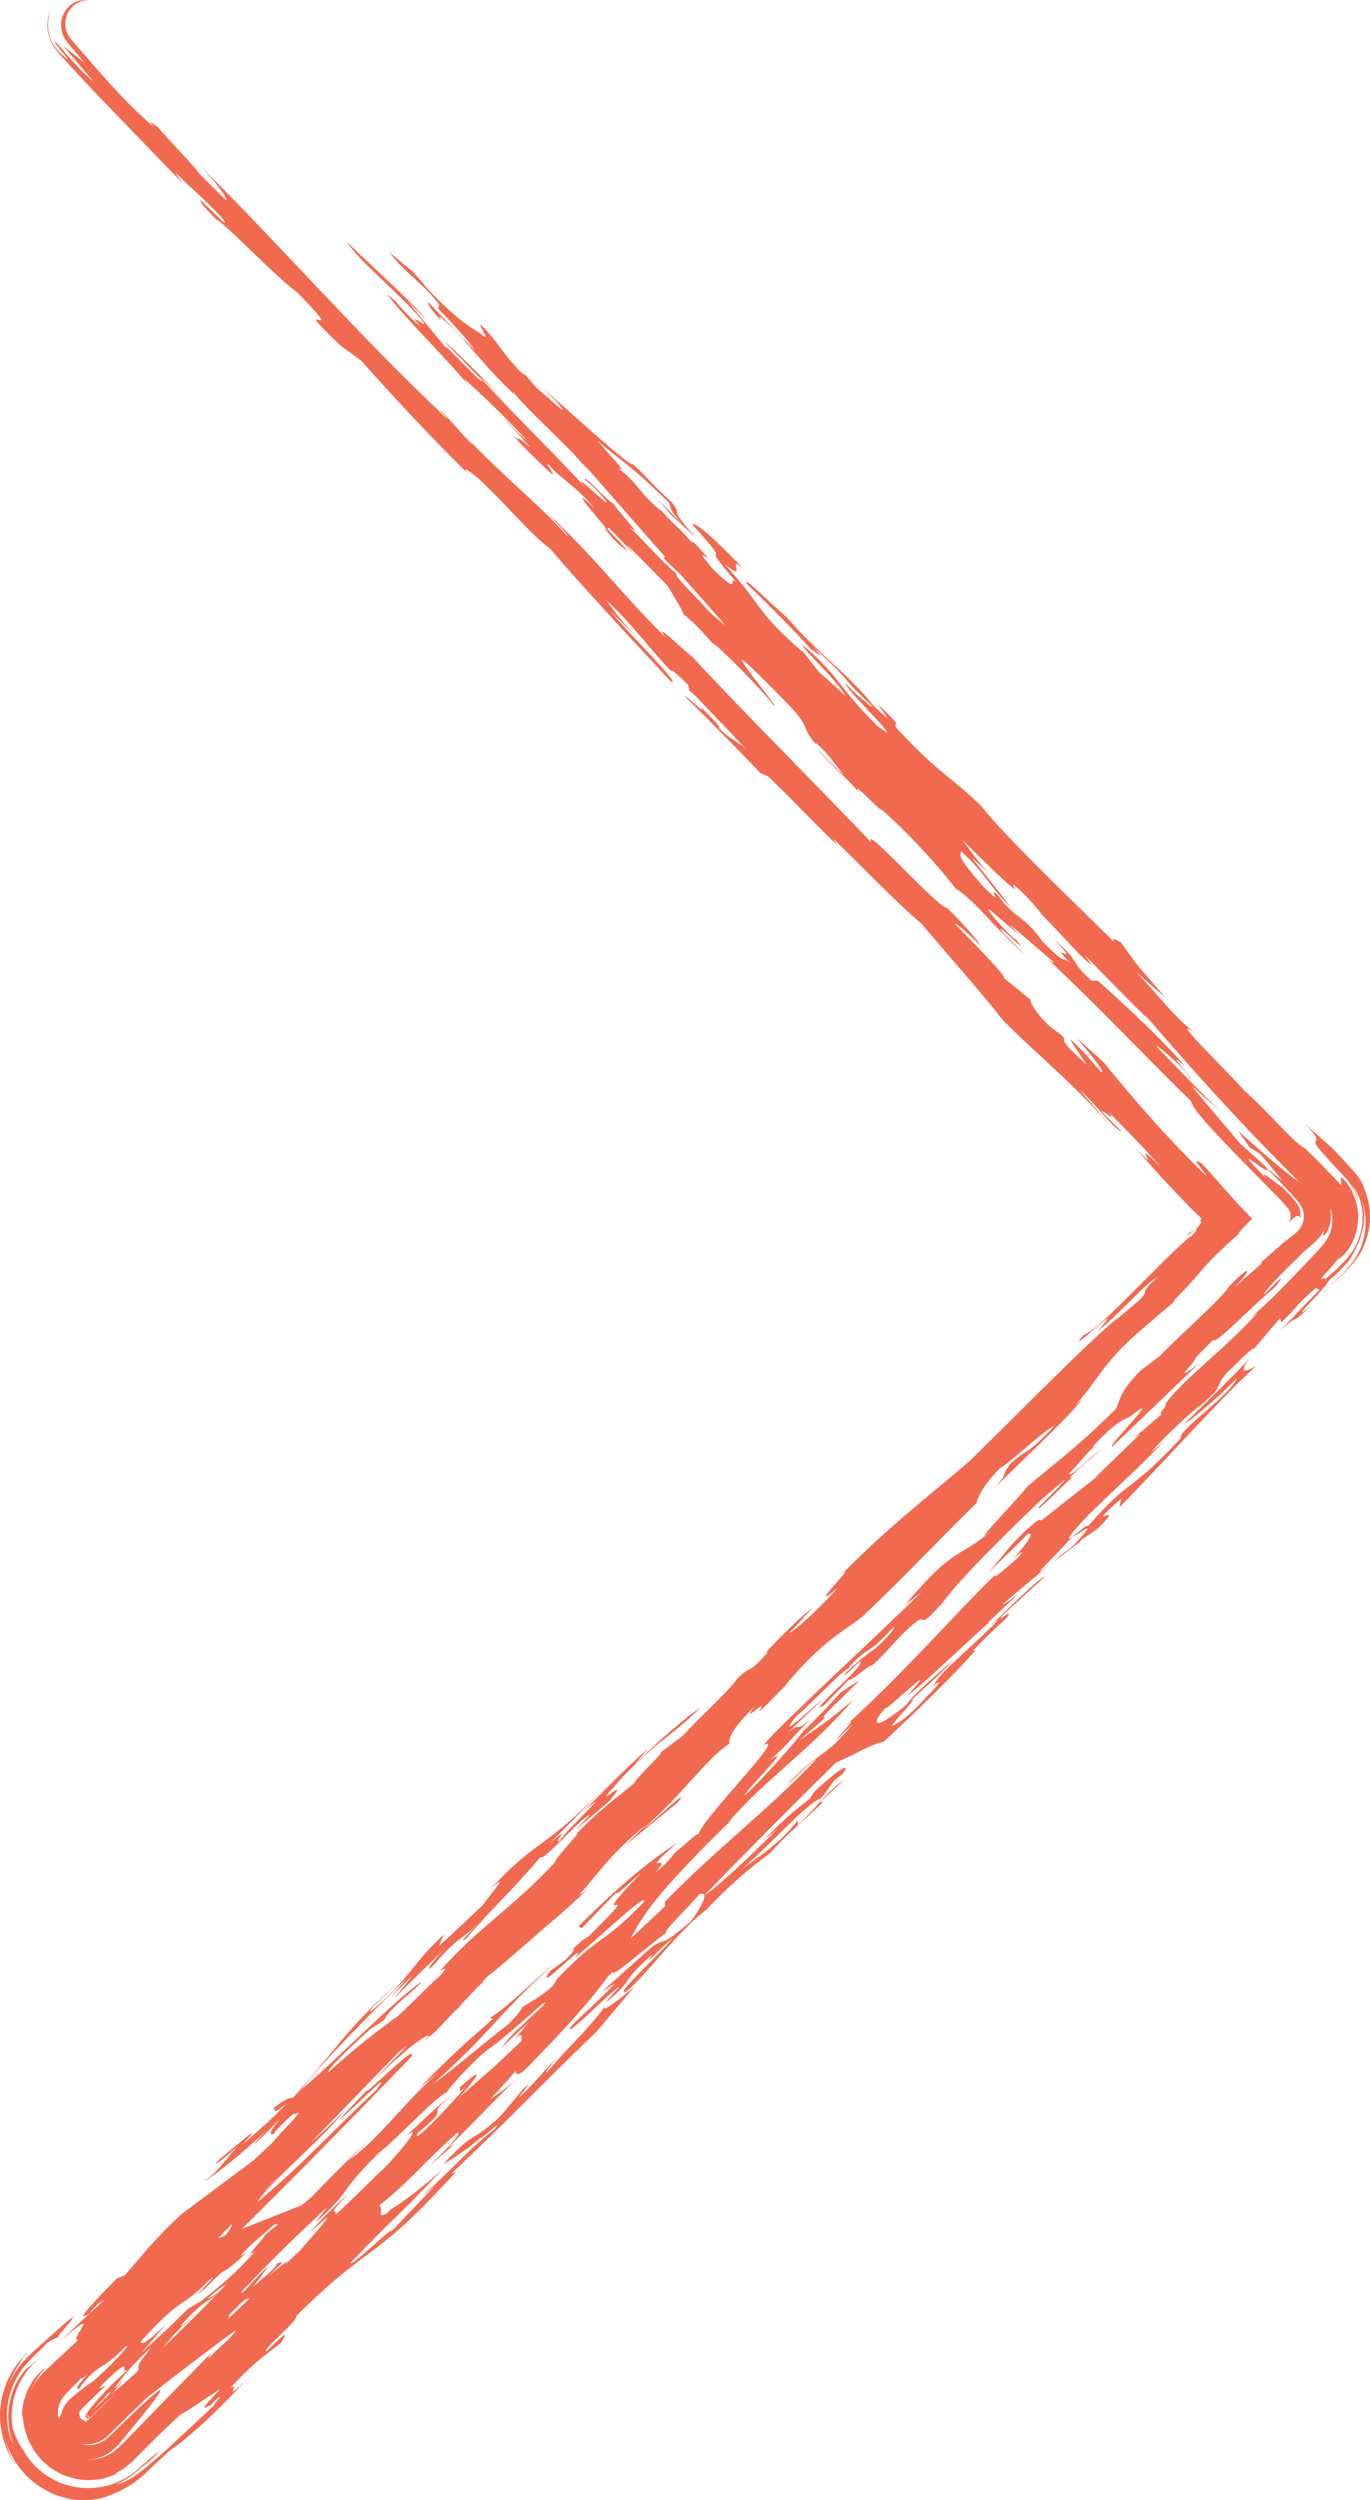 <svg width="40" height="73" viewBox="0 0 40 73" fill="none" xmlns="http://www.w3.org/2000/svg">
<path d="M13.278 58.721L13.508 58.518L13.379 58.614L13.924 58.036C14.006 57.964 14.086 57.891 14.166 57.816C14.127 57.85 14.092 57.871 14.068 57.882L14.242 57.696C14.753 57.313 15.916 56.249 16.275 55.966C16.728 55.57 17.265 55.067 17.588 54.737C17.286 55.04 16.87 55.427 16.956 55.273C17.536 54.625 17.731 54.225 18.884 53.259L18.259 53.876L19.795 52.619C20.23 52.076 19.028 53.246 18.785 53.391C19.942 52.375 20.671 51.299 21.293 50.913C21.294 50.774 21.298 50.541 22.02 49.837C21.584 50.428 22.5 49.462 22.161 49.966C22.448 49.76 22.934 49.149 23.027 49.16L22.932 49.198C24.043 47.877 24.615 47.65 25.194 47.188C26.684 45.764 27.311 45.053 28.515 43.881C28.515 43.788 28.712 43.339 29.196 42.869C29.481 42.71 30.589 41.668 30.78 41.638C29.958 42.521 30.013 42.266 29.482 42.756C29.14 43.263 29.527 42.877 28.995 43.505C29.432 43.006 31.162 41.441 31.597 40.852L31.405 41.021C32.178 40.158 32.136 39.805 33.625 38.566L34.327 37.966C34.288 37.989 34.275 37.984 34.251 37.993C34.781 37.459 34.95 37.241 35.144 37.02C35.194 36.961 35.246 36.903 35.3 36.847C35.372 36.771 35.445 36.697 35.52 36.624C35.693 36.455 35.924 36.241 36.286 35.917C36.175 36.017 36.224 35.951 36.112 36.051C36.256 35.89 36.405 35.734 36.559 35.582C36.275 35.297 36.019 35.013 35.769 34.73L35.401 34.315L35.093 33.974C34.715 33.732 35.1 34.112 35.244 34.351C34.034 33.202 32.873 31.82 32.22 31.01L31.418 30.291C31.842 30.768 32.324 31.387 32.146 31.29C31.74 30.861 31.853 30.91 31.247 30.334C31.305 30.477 31.514 30.763 31.739 31.094C30.44 29.947 31.617 30.671 30.626 29.949C30.24 29.567 30.079 29.282 30.088 29.189L29.322 28.563C29.311 28.421 28.452 27.561 27.897 26.99C27.857 26.893 28.422 27.372 28.611 27.61C28.621 27.517 28.044 26.895 27.657 26.513C27.377 26.509 25.146 23.98 25.44 24.596C23.748 22.827 21.322 20.392 20.234 19.196C19.818 18.859 19.046 18.096 19.443 18.619C18.044 17.232 17.465 16.375 16.04 15.036C15.908 14.939 16.666 15.659 16.571 15.656C15.719 14.701 14.862 14.076 13.492 12.643C13.726 12.88 13.767 12.977 13.785 13.024C13.833 13.026 13.256 12.405 12.915 12.021C12.698 11.83 13.17 12.308 13.038 12.212C10.253 9.58 8.37 7.338 5.66 4.66C6.434 5.425 6.634 5.805 6.605 5.851L5.847 5.102C5.601 4.767 5.033 4.203 4.593 3.698C4.517 3.657 4.268 3.446 4.482 3.702C3.688 3.006 3.147 2.385 2.569 1.717L2.124 1.205L2.067 1.14L2.033 1.087C2.01 1.053 1.983 1.022 1.972 0.981C1.935 0.907 1.916 0.825 1.909 0.741C1.903 0.658 1.911 0.571 1.937 0.489C1.953 0.45 1.962 0.399 1.982 0.379C1.99 0.365 1.997 0.351 2.002 0.336L2.006 0.324L2.023 0.304L2.057 0.263L2.126 0.181L2.135 0.171L2.136 0.17C2.088 0.223 2.123 0.184 2.113 0.196L2.115 0.194L2.118 0.192L2.132 0.181L2.16 0.16L2.214 0.114C2.236 0.104 2.257 0.094 2.278 0.082C2.324 0.051 2.356 0.051 2.389 0.033C2.397 0.023 2.441 0.018 2.481 0.014L2.601 0L2.466 0.002C2.447 0.003 2.413 0 2.401 0.004C2.372 0.013 2.341 0.017 2.311 0.019L2.244 0.045C2.193 0.058 2.148 0.09 2.098 0.123L2.078 0.134L2.068 0.14L2.063 0.143L2.062 0.144L2.061 0.145C2.069 0.135 2.041 0.166 2.079 0.124L2.077 0.127L2.031 0.174C2 0.206 1.968 0.238 1.937 0.27C1.882 0.348 1.803 0.491 1.785 0.644C1.773 0.797 1.802 0.952 1.868 1.091C1.911 1.157 1.942 1.214 1.998 1.28L2.152 1.46L2.469 1.833L1.857 1.352L2.747 2.403C2.117 1.868 1.718 1.283 1.595 1.207C1.608 1.256 1.647 1.31 1.691 1.368L1.758 1.457L1.824 1.53C1.909 1.625 1.978 1.709 1.963 1.732C1.816 1.596 1.711 1.51 1.611 1.377C1.561 1.32 1.531 1.258 1.505 1.201C1.478 1.144 1.452 1.092 1.443 1.036L1.409 0.876L1.405 0.707C1.399 0.648 1.415 0.586 1.424 0.518C1.43 0.449 1.453 0.378 1.482 0.298C1.384 0.498 1.347 0.769 1.427 1.044C1.466 1.18 1.529 1.32 1.628 1.44C1.65 1.47 1.676 1.507 1.698 1.531L1.762 1.603L1.894 1.75C2.274 2.168 2.66 2.581 3.052 2.989L5.251 5.265C5.423 5.458 5.127 5.075 5.109 5.028C5.581 5.506 5.911 5.746 6.487 6.366C6.8 6.795 6.159 6.128 5.857 5.84C5.845 5.932 5.997 6.077 6.319 6.412C6.46 6.414 8.152 8.182 8.66 8.519C10.398 10.288 8.2 8.418 9.948 10.094L10.54 10.524C11.476 11.575 12.711 12.91 13.857 14.013L13.622 13.775C13.497 13.584 13.78 13.823 13.913 13.921C14.8 14.734 15.47 15.59 16.066 16.024C16.954 17.073 18.514 18.745 19.582 19.892C19.987 20.087 18.22 18.364 17.823 17.84L18.835 18.845C18.21 18.223 18.003 17.938 17.687 17.506C18.594 18.368 18.794 18.748 19.609 19.61C19.572 19.517 19.701 19.611 20.09 19.995L20.131 20.173C20.143 20.175 20.192 20.212 20.316 20.327L21.77 21.855C21.423 21.569 21.347 21.613 20.96 21.23C21.138 21.327 20.819 20.994 20.43 20.611C20.724 20.992 20.015 20.274 19.986 20.32C20.763 21.088 21.707 22.043 22.196 22.567L22.425 22.667C23.181 23.385 23.926 24.195 24.446 24.674L24.322 24.484C25.228 25.345 26.06 26.253 26.91 26.972C27.628 27.83 28.563 28.879 29.133 29.597C29.396 30.022 31.558 31.798 32.333 32.799C32.402 32.85 31.783 32.129 31.51 31.796C32.116 32.372 32.485 32.942 32.758 33.041C31.397 31.748 32.898 33.043 32.323 32.423C32.945 33.044 33.587 33.712 33.861 34.046C32.853 33.044 34.1 34.521 33.116 33.469C33.458 33.878 33.875 34.341 34.323 34.812L34.757 35.266C34.865 35.374 34.975 35.479 35.089 35.581L35.031 35.646C35.106 35.646 35.084 35.703 34.921 35.894C34.918 35.898 34.701 36.006 34.705 36.002C34.604 36.111 34.724 36.025 34.829 35.954C34.933 35.886 35.022 35.833 34.789 36.084C34.704 36.145 34.664 36.17 34.493 36.329C34.341 36.469 34.191 36.612 34.044 36.757L33.1 37.701C32.48 38.323 31.914 38.873 31.628 38.986C30.999 39.745 33.022 37.738 32.055 38.863C32.728 38.318 33.499 37.411 33.787 37.297C33.163 37.867 33.641 37.585 33.255 37.97L32.535 38.58L32.679 38.43C31.478 39.462 29.742 41.263 28.297 42.669C26.999 43.786 26.04 44.491 24.596 45.943C25.076 45.567 23.437 47.19 24.445 46.374C23.817 47.086 23.1 47.693 23.05 47.669C23.629 47.068 23.246 47.45 23.726 46.937C23.344 47.226 22.57 47.998 22.281 48.344C22.426 48.194 22.378 48.258 22.425 48.24C21.749 48.972 22.041 48.532 21.512 49.02C21.413 49.243 20.401 50.156 19.968 50.651L19.201 51.232C19.632 50.923 18.575 51.897 18.523 52.058C17.996 52.497 17.516 52.828 16.794 53.577C17.13 53.305 16.165 54.29 16.212 54.363C15.006 55.676 13.954 56.278 12.842 57.553C12.894 57.53 13.175 57.329 12.84 57.692C12.548 57.949 12.072 58.435 11.771 58.722L11.782 58.714L11.765 58.728C11.617 58.868 11.518 58.951 11.5 58.94C10.936 59.382 10.615 59.58 9.571 60.517C9.575 60.376 10.441 59.57 10.826 59.231L11.209 58.987C11.404 58.586 12.123 58.115 12.316 57.854C11.598 58.324 9.911 60.058 8.806 61.006C9.337 60.287 10.688 58.916 11.892 57.744L11.409 58.306L12.034 57.689L11.504 58.361C12.081 57.761 12.611 57.273 13.141 56.739C12.514 57.358 12.366 57.695 12.704 57.329C13.333 56.57 13.475 56.652 14.003 56.12C13.713 56.42 13.329 56.804 13.617 56.597C14.583 55.472 14.921 55.244 15.787 54.208C15.784 54.44 16.992 53.035 17.229 52.987L16.796 53.437L17.805 52.573C18.578 51.619 16.942 53.24 18.195 51.864C19.401 50.644 19.49 50.795 20.457 49.854C20.073 50.099 19.255 50.794 18.485 51.563L18.919 51.066C18.632 51.272 17.572 52.341 17.043 52.875C18.002 52.078 16.655 53.308 16.315 53.767C16.175 53.774 16.752 53.223 16.03 53.834C16.657 53.214 16.754 53.128 17.526 52.313C15.835 54.051 15.749 53.621 14.302 55.167C15.025 54.51 14.156 55.502 14.105 55.616C13.771 55.932 13.095 56.572 12.806 56.826L12.957 56.486C12.041 57.314 11.939 57.817 10.831 58.722C10.642 58.795 11.7 57.821 11.507 57.99C10.065 59.302 9.721 59.949 8.566 61.239C8.468 61.279 8.422 61.205 7.942 61.58C8.134 61.504 7.846 61.848 8.371 61.41C7.985 61.842 7.457 62.282 7.073 62.619C7.893 61.738 6.641 62.884 6.449 63.006C6.017 63.455 6.641 62.929 6.93 62.675C6.591 63.043 6.253 63.546 5.965 63.661C6.012 63.735 7.117 62.834 7.791 62.195L7.357 62.646C7.694 62.373 7.742 62.307 8.173 61.861C7.789 62.335 7.883 62.344 8.027 62.287C8.074 62.223 7.981 62.304 8.026 62.242C8.365 61.875 8.654 61.621 8.604 61.734C9.004 61.498 8.163 62.273 7.963 62.552L7.405 63.073L5.302 64.644C4.484 65.396 4.193 65.809 3.64 66.435L3.408 66.527C2.73 67.215 2.106 67.878 2.633 67.53C2.635 67.483 2.731 67.398 2.876 67.247C2.905 67.237 2.946 67.21 2.995 67.172C3.014 67.162 3.025 67.158 3.041 67.151L1.767 68.336C3.114 67.2 1.956 68.4 2.288 68.316C1.992 68.591 1.696 68.867 1.401 69.142L1.291 69.244L1.148 69.405L1.108 69.45C1.104 69.453 1.092 69.47 1.081 69.487L1.048 69.535C1.007 69.598 0.974 69.656 0.948 69.703C0.895 69.799 0.871 69.855 0.874 69.852C0.933 69.708 1.006 69.57 1.091 69.439C1.098 69.43 1.105 69.421 1.111 69.411L1.146 69.362C1.163 69.337 1.179 69.312 1.196 69.287L1.2 69.28L1.201 69.279L1.259 69.216L1.26 69.214L1.262 69.211L1.271 69.199L1.283 69.181C1.296 69.161 1.293 69.157 1.278 69.165C1.271 69.169 1.26 69.176 1.247 69.185L1.237 69.192L1.237 69.193L1.177 69.259L1.175 69.26L1.173 69.262L1.168 69.267L1.146 69.289C1.114 69.322 1.077 69.358 1.032 69.408C0.948 69.523 0.862 69.664 0.795 69.806C0.75 69.927 0.707 70.051 0.679 70.168C0.66 70.287 0.647 70.398 0.639 70.489C0.655 70.546 0.668 70.604 0.676 70.663C0.692 70.752 0.702 70.869 0.748 71.002C0.769 71.069 0.792 71.141 0.818 71.216C0.852 71.288 0.89 71.363 0.933 71.441C0.974 71.522 1.025 71.598 1.085 71.668C1.114 71.704 1.145 71.741 1.176 71.779L1.223 71.834L1.229 71.841L1.3 71.904L1.308 71.91L1.322 71.923L1.444 72.028C1.528 72.089 1.654 72.165 1.766 72.222L1.853 72.265L1.926 72.291L2.076 72.338C2.175 72.372 2.277 72.388 2.378 72.398C2.58 72.428 2.779 72.404 2.959 72.376C3.138 72.332 3.303 72.284 3.432 72.208L3.345 72.229C3.465 72.162 3.601 72.097 3.719 71.991C3.779 71.942 3.844 71.886 3.901 71.833L3.996 71.734L4.416 71.311C4.702 71.029 4.993 70.752 5.288 70.479C5.288 70.525 6.056 69.989 6.438 69.746C5.59 70.639 6.136 70.152 6.109 70.264C6.196 70.171 6.358 70.008 6.386 69.998C6.531 69.894 6.242 70.193 6.24 70.24C5.76 70.686 5.278 71.143 4.857 71.525C4.668 71.697 4.475 71.865 4.278 72.028L4.126 72.151C4.036 72.222 3.947 72.285 3.862 72.34C3.689 72.445 3.516 72.508 3.376 72.551C3.572 72.446 3.757 72.353 3.907 72.227C3.981 72.169 4.068 72.099 4.126 72.049L4.228 71.964C4.366 71.852 4.51 71.736 4.655 71.564C4.515 71.669 4.38 71.78 4.249 71.896C4.214 71.928 4.178 71.959 4.142 71.992L4.078 72.05L3.955 72.152C3.792 72.292 3.594 72.398 3.383 72.492C2.925 72.671 2.419 72.692 1.947 72.553C1.884 72.534 1.822 72.514 1.76 72.492C1.603 72.423 1.454 72.34 1.312 72.244C1.29 72.23 1.284 72.224 1.279 72.22L1.261 72.205L1.223 72.175L1.147 72.115L1.138 72.107L1.133 72.103L1.044 72.023L1.04 72.018L1.005 71.98L0.935 71.9C0.844 71.792 0.754 71.68 0.688 71.548L0.621 71.448C0.57 71.374 0.527 71.295 0.493 71.213C0.453 71.123 0.417 71.03 0.392 70.96C0.368 70.89 0.36 70.841 0.36 70.841L0.35 70.737C0.346 70.671 0.334 70.576 0.341 70.464C0.351 70.335 0.367 70.207 0.39 70.08C0.429 69.94 0.467 69.805 0.534 69.651C0.596 69.522 0.668 69.398 0.75 69.28L0.789 69.224C0.805 69.202 0.803 69.207 0.81 69.198L0.927 69.067L1.015 68.972L1.021 68.965L1.035 68.953L1.059 68.931C1.072 68.919 1.086 68.906 1.099 68.894C1.121 68.874 1.134 68.862 1.134 68.862C1.089 68.899 1.053 68.927 1.021 68.949L1.009 68.957L1.003 68.961L1.003 68.962L0.921 69.051L0.92 69.052L0.919 69.053L0.916 69.055L0.896 69.072L0.859 69.1L0.791 69.147L0.757 69.172C0.741 69.186 0.705 69.232 0.678 69.267C0.62 69.343 0.555 69.437 0.486 69.561L0.435 69.659L0.399 69.748C0.375 69.811 0.35 69.881 0.326 69.96C0.244 70.269 0.156 70.753 0.4 71.384C0.36 71.312 0.263 71.115 0.224 70.826C0.207 70.68 0.189 70.514 0.212 70.332C0.22 70.238 0.233 70.144 0.25 70.051C0.274 69.956 0.303 69.858 0.337 69.759C0.376 69.594 0.59 69.234 0.7 69.102L0.795 68.994L0.909 68.867L0.935 68.842L0.988 68.792C1.125 68.663 1.258 68.53 1.388 68.393L1.72 68.217C1.579 68.271 2.639 67.202 1.821 67.898C1.507 68.18 1.192 68.461 0.878 68.743L0.851 68.768L0.837 68.779L0.831 68.785L0.829 68.787L0.729 68.897L0.726 68.9L0.637 68.997L0.598 69.04C0.597 69.039 0.569 69.078 0.556 69.097L0.509 69.164C0.449 69.252 0.401 69.334 0.364 69.401C0.289 69.538 0.257 69.616 0.26 69.611C0.256 69.617 0.287 69.527 0.351 69.391C0.387 69.315 0.427 69.24 0.469 69.166L0.578 68.988L0.664 68.843L0.769 68.728L0.771 68.726L0.773 68.722L0.778 68.716L0.787 68.704C0.792 68.697 0.797 68.69 0.801 68.684C0.809 68.674 0.814 68.668 0.814 68.668L0.768 68.711L0.762 68.717L0.652 68.838L0.641 68.851L0.615 68.881C0.597 68.902 0.577 68.926 0.554 68.952L0.537 68.973L0.529 68.983C0.526 68.985 0.523 68.989 0.512 69.005C0.393 69.17 0.29 69.346 0.204 69.531C0.157 69.645 0.127 69.745 0.094 69.859L0.049 70.028C0.039 70.085 0.032 70.142 0.025 70.201C-0.05 70.667 0.056 71.138 0.18 71.468C0.251 71.63 0.323 71.761 0.374 71.85C0.424 71.941 0.462 71.986 0.462 71.986L0.442 71.954C0.428 71.934 0.411 71.904 0.392 71.866C0.354 71.792 0.306 71.69 0.264 71.588C0.223 71.496 0.192 71.4 0.169 71.301L0.139 71.168C0.163 71.258 0.19 71.344 0.218 71.427C0.248 71.51 0.288 71.586 0.326 71.661C0.364 71.736 0.403 71.807 0.443 71.875C0.485 71.942 0.533 72.001 0.579 72.06C0.625 72.118 0.672 72.174 0.718 72.226L0.753 72.265L0.77 72.284L0.774 72.289L0.777 72.291L0.892 72.395L0.896 72.398L0.927 72.424C0.967 72.457 1.006 72.488 1.041 72.517C1.245 72.667 1.554 72.831 1.711 72.874C1.883 72.925 2.033 72.969 2.166 72.981C2.434 73.011 2.622 73.003 2.769 72.975C2.916 72.948 3.022 72.928 3.123 72.886C3.225 72.847 3.327 72.806 3.46 72.749C3.588 72.681 3.758 72.601 3.965 72.449C4.02 72.406 4.074 72.362 4.127 72.318L4.214 72.242L4.259 72.202L4.28 72.181L4.457 72.009C4.632 71.845 4.809 71.683 4.988 71.525C5.61 71.093 6.188 70.539 7.201 69.489C6.431 70.211 7.058 69.499 6.722 69.725C7.446 68.928 7.781 68.749 8.214 68.392C8.359 68.149 8.457 67.972 7.782 68.656C7.593 68.638 8.698 67.783 8.653 67.615C10.917 65.375 10.809 66.159 13.318 63.404L13.176 63.46C14.907 61.847 15.824 60.835 17.411 59.326L18.526 58.003C18.235 58.258 17.418 58.907 17.708 58.514C17.224 59.215 16.554 59.803 15.972 60.498C15.878 60.535 16.118 60.255 16.214 60.125C15.828 60.51 15.684 60.752 15.153 61.24C15.155 61.193 15.685 60.612 15.252 61.016L14.625 61.774C13.662 62.665 14.004 62.067 12.943 63.182C13.206 63.041 13.709 62.716 14.146 62.311C13.661 62.819 14.849 61.686 14.43 62.175C13.62 62.799 13.344 63.215 12.332 64.108C12.457 64.009 12.504 63.997 12.745 63.769L11.395 65.184C11.686 64.791 10.191 66.265 10.242 66.059C11.688 64.559 11.301 65.037 12.942 63.32C12.447 63.776 11.752 64.308 11.391 64.521C11.38 64.539 11.358 64.566 11.307 64.618C10.972 64.797 11.214 64.516 11.074 64.387C11.939 63.719 12.374 63.13 13.337 62.284C13.581 62.188 12.905 62.9 12.435 63.329L13.283 62.584L13.092 62.706L15.095 60.668C14.707 61.046 14.534 61.133 14.301 61.3C14.56 61.037 14.799 60.76 15.053 60.465C15.066 60.593 15.153 60.606 15.407 60.352C16.695 59.039 17.357 58.256 17.758 57.697L17.915 57.552C17.769 57.841 18.972 56.761 19.451 56.433C19.356 56.378 20.078 55.72 20.416 55.309C20.703 55.196 20.554 55.578 20.166 56.103C19.205 56.901 19.593 56.515 19.064 56.818L17.574 58.15L17.959 57.904C17.283 58.636 16.513 59.22 16.654 59.256C17.087 58.945 17.667 58.297 18.098 57.988L17.663 58.485C18.575 57.753 18.001 57.981 19.061 57.051C18.769 57.491 19.157 56.967 19.635 56.592C19.345 56.986 17.855 58.316 18.285 58.146C18.86 57.687 19.88 56.262 20.695 55.708L20.647 55.726C21.644 54.704 22.073 54.423 22.499 54.093C22.889 53.623 23.543 53.09 24.015 52.631L23.966 52.605L24.641 51.966C24.259 52.21 23.87 52.735 23.294 53.288L23.295 53.148C22.724 53.879 22.163 54.186 21.597 54.63C22.394 53.958 23.661 52.547 23.97 52.51L24.356 51.987L24.599 51.796C24.886 51.406 24.457 51.669 23.782 52.307C23.686 52.438 23.637 52.503 23.686 52.483C23.349 52.756 23.014 52.981 22.291 53.731L22.722 53.376C21.806 54.295 20.942 55.1 20.558 55.346C21.859 53.996 23.16 52.692 24.412 51.456C24.938 51.246 25.463 50.9 25.797 50.859C26.662 50.054 27.82 48.945 28.494 48.169L28.398 48.207C28.703 47.878 29.025 47.564 29.363 47.268C29.699 46.858 29.029 47.446 29.269 47.166L30.518 46.023C30.378 46.031 29.368 47.033 28.884 47.505C28.98 47.42 29.173 47.25 29.124 47.317C28.593 47.898 27.441 48.818 27.293 49.155C27.005 49.408 27.916 48.677 27.001 49.596C26.421 50.243 26.134 50.357 26.041 50.392C25.994 50.365 26.957 49.381 26.572 49.673C27.057 49.202 27.296 49.06 27.873 48.415C27.393 48.883 26.672 49.448 26.477 49.757C25.467 50.621 25.426 50.312 25.859 49.862C25.809 50.022 27.642 48.228 26.481 49.523C27.106 49.044 28.117 48.04 28.886 47.365L28.839 47.384L29.755 46.509C29.609 46.615 29.32 46.868 29.274 46.84L30.62 45.704C29.852 46.333 31.008 45.226 31.297 44.88C31.488 44.804 32.016 44.363 31.582 44.859C31.099 45.421 31.245 45.131 30.764 45.6L31.53 45.02L31.579 44.953L32.06 44.623C32.975 43.705 31.486 44.852 32.737 43.753L32.685 44.006C34.035 42.636 35.674 40.783 36.685 39.872C36.362 40.079 36.152 40.104 36.463 39.686C36.065 40.116 35.226 40.942 34.62 41.525C34.523 41.657 35.484 40.904 36.11 40.239C35.962 40.714 34.381 41.758 34.472 41.999C32.879 43.697 33.079 43.062 31.776 44.551C31.682 44.496 31.341 44.91 31.201 44.918C31.494 44.385 33.079 43.062 33.946 42.117C33.851 42.2 33.661 42.367 33.612 42.387C34.24 41.72 34.525 41.47 35.007 41.047L34.959 41.112C35.825 40.397 35.394 40.57 35.828 40.073C36.02 39.905 36.648 39.239 36.598 39.397L37.373 38.487L37.415 38.61C37.897 38.141 37.947 37.983 38.43 37.604L38.524 37.658L37.366 38.86C37.991 38.289 37.605 38.765 38.28 38.126C37.871 38.451 37.991 38.311 38.214 38.073C38.325 37.953 38.462 37.809 38.571 37.686C38.619 37.634 38.664 37.579 38.708 37.523C38.723 37.504 38.736 37.484 38.749 37.464C38.763 37.447 38.773 37.428 38.781 37.409C38.895 37.307 39.009 37.205 39.117 37.098L39.341 36.863L39.454 36.744C39.491 36.704 39.516 36.658 39.547 36.616L39.465 36.726L39.362 36.827L39.45 36.706L39.513 36.59C39.553 36.516 39.597 36.453 39.62 36.383L39.7 36.192C39.723 36.13 39.737 36.066 39.757 36.003C39.803 35.877 39.815 35.739 39.833 35.575C39.83 35.493 39.826 35.403 39.817 35.304C39.803 35.206 39.772 35.1 39.745 34.982L39.83 35.279C39.846 35.378 39.859 35.476 39.871 35.572C39.873 35.668 39.869 35.763 39.865 35.858C39.857 35.953 39.834 36.044 39.819 36.136C39.774 36.318 39.714 36.499 39.612 36.666C39.572 36.754 39.502 36.833 39.436 36.916L39.227 37.171L38.838 37.545C38.751 37.624 38.666 37.698 38.568 37.781L38.794 37.589C38.823 37.566 38.914 37.48 38.989 37.411L39.238 37.179C39.414 36.98 39.623 36.771 39.751 36.527C39.871 36.278 39.963 36.01 39.987 35.751C40.048 35.227 39.877 34.799 39.8 34.616C39.691 34.344 39.466 34.14 39.285 33.934C39.107 33.741 38.882 33.496 38.801 33.436C38.578 33.236 38.353 33.046 38.109 32.813C38.553 33.283 38.416 33.259 38.405 33.34C38.399 33.38 38.425 33.446 38.57 33.613L38.986 34.07L39.354 34.465C39.413 34.543 39.461 34.633 39.521 34.724C39.563 34.824 39.614 34.927 39.65 35.043C39.655 34.969 39.533 34.674 39.446 34.583C39.622 34.734 39.829 35.181 39.777 35.705C39.76 35.965 39.659 36.227 39.536 36.461C39.403 36.689 39.199 36.874 39.038 37.046L38.673 37.367C38.722 37.269 38.604 37.353 38.588 37.343C38.577 37.34 38.566 37.34 38.609 37.286C38.654 37.229 38.745 37.128 38.905 36.957L39.124 36.684C39.059 36.778 39.085 36.775 39.175 36.696C39.197 36.676 39.225 36.653 39.254 36.623L39.336 36.515C39.365 36.475 39.401 36.432 39.431 36.381C39.456 36.327 39.484 36.27 39.513 36.21C39.616 35.965 39.694 35.632 39.636 35.286C39.578 34.94 39.426 34.601 39.151 34.356L39.16 34.485C39.167 34.547 39.161 34.609 39.159 34.61C39.166 34.607 39.08 34.519 38.953 34.386L38.495 33.909L37.999 33.431L38.085 33.527C37.642 33.237 37.056 32.476 36.338 31.852C35.894 31.327 33.994 29.508 34.92 30.183C34.242 29.656 33.805 29.036 33.161 28.365L34.031 29.134C33.143 28.085 33.369 28.417 32.725 27.512C32.614 27.465 32.414 27.32 32.538 27.51C31.226 26.219 29.327 24.4 28.657 23.544C27.731 22.635 27.448 22.629 26.21 21.292C25.955 21.006 26.532 21.394 25.643 20.578C25.577 20.53 26.38 21.482 25.436 20.527C24.848 19.764 23.793 18.995 22.989 18.041C22.49 17.611 21.694 16.796 21.791 17.034C22.545 17.751 23.575 18.803 23.7 18.995C23.641 18.851 24.267 19.474 23.756 18.901C24.926 19.955 24.436 19.664 25.474 20.621C25.514 20.718 24.88 20.189 24.691 19.95C24.588 20.043 26.617 21.956 25.61 21.19C24.532 20.136 24.419 19.619 23.389 18.801C23.701 19.229 24.332 19.755 24.701 20.326L23.901 19.609L23.418 18.99L23.437 19.037C22.002 17.79 22.294 17.701 21.139 16.458C21.904 17.083 21.147 16.129 21.713 16.609C20.921 15.797 20.317 15.223 20.213 15.315C21.639 16.889 20.195 15.503 21.49 16.982C21.226 16.79 21.678 17.453 20.838 16.64C19.973 15.643 21.199 16.837 20.299 15.879C20.235 15.833 20.169 15.785 20.187 15.832C19.809 15.356 19.669 15.353 19.206 14.783L19.309 14.924C18.61 14.348 18.677 14.162 18.061 13.68C18.354 13.827 17.751 13.254 17.455 12.87C18.041 13.397 18.447 13.593 19.543 14.692C19.618 14.881 19.506 14.833 19.93 15.31L19.222 14.592C19.367 14.755 19.47 14.886 19.599 15.038L20.317 15.691C19.486 14.785 19.947 15.121 19.637 14.694C18.814 13.927 18.994 14.025 18.474 13.545C18.44 13.679 16.791 12.161 15.819 11.303L16.248 11.723C16.862 12.438 15.719 11.336 15.671 11.335L15.227 10.81C15.313 10.907 15.419 11.052 15.2 10.858C14.557 10.189 14.679 10.144 14.038 9.476C13.942 9.473 14.427 10.095 13.994 9.713C13.813 9.614 13.256 9.275 12.424 8.367C12.38 8.288 12.164 8.054 11.909 7.786C11.943 7.824 11.987 7.871 12 7.891L11.369 7.365C11.784 7.935 12.406 8.321 12.823 8.893L12.79 9.009C13.177 9.393 13.669 9.947 13.871 10.225C13.269 9.653 13.165 9.51 12.521 8.84C12.382 8.796 12.81 9.291 12.872 9.363L12.817 9.223C13.665 9.941 13.92 10.461 14.912 11.418C15.063 11.562 14.978 11.467 14.959 11.42C15.679 12.279 16.555 12.951 17.229 13.81L17.018 13.522L19.413 16.253L19.392 16.29C19.261 16.195 19.647 16.575 19.865 16.768L19.864 16.767L21.181 18.26C20.999 18.122 20.825 17.974 20.66 17.817C20.534 17.623 19.564 16.717 19.771 16.768C19.29 16.383 18.657 15.62 18.308 15.332C18.94 15.86 17.976 14.857 17.918 14.713C17.672 14.568 17.059 13.854 17.069 13.995C16.937 13.898 17.399 14.235 17.606 14.52C18.154 15.186 16.436 13.466 17.137 14.278C16.218 13.274 14.925 12.031 13.99 10.981L14.575 11.508C14.122 11.078 13.09 10.023 12.979 9.977C13.3 10.311 13.686 10.692 14.093 11.123C14.039 11.218 13.083 10.119 12.989 10.118L11.891 8.782L12.43 9.309C12.139 8.929 10.964 7.873 10.124 7.059C10.498 7.634 11.373 8.305 12.205 9.212C12.8 9.88 11.715 8.921 12.29 9.541C12.111 9.411 11.722 9.019 11.555 8.802L11.3 8.585C11.742 9.209 12.963 10.38 13.681 11.253C13.621 11.173 13.571 11.102 13.559 11.069C14.21 11.644 14.834 12.266 15.409 12.885C15.062 12.6 14.957 12.455 14.786 12.264C14.741 12.265 15.297 12.837 15.485 13.075C14.9 12.548 15.326 13.026 14.958 12.691C15.299 13.073 15.6 13.359 16.052 13.789C16.317 13.982 15.911 13.552 16.004 13.553C16.432 14.033 16.751 14.131 17.365 14.846C16.458 13.984 17.498 15.178 17.773 15.512L17.621 15.368C17.849 15.701 18.085 15.94 18.329 16.084C17.988 15.701 17.621 15.368 17.779 15.416C18.017 15.656 18.254 15.896 18.509 16.182L18.302 15.898L19.483 17.093C19.623 17.328 19.87 17.709 19.964 17.944C20.294 18.185 20.655 18.617 20.91 18.903L20.804 18.757C21.372 19.238 22.507 20.435 22.563 20.575C22.977 20.91 20.18 17.667 22.797 20.344C23.806 21.347 23.289 21.104 23.818 21.723C23.818 21.723 23.799 21.677 23.865 21.725C24.317 22.154 24.31 22.25 24.651 22.632C24.365 22.39 23.98 22.009 23.876 21.867C23.952 22.056 24.802 22.776 25.095 23.157C24.744 22.633 25.983 23.971 25.687 23.588C26.623 24.404 27.493 25.406 27.89 25.929C28.597 26.411 28.921 26.982 29.94 27.892C29.788 27.748 29.534 27.463 29.314 27.268C28.833 26.651 30.354 28.228 29.569 27.321C29.74 27.512 29.545 27.37 29.37 27.175C29.052 26.843 28.776 26.508 28.89 26.558L29.741 27.279L29.482 26.989L30.765 28.092C30.784 28.138 30.654 28.044 30.588 27.996C32.014 29.337 33.554 30.961 34.782 32.157C34.797 32.369 35.524 33.133 36.356 33.982L36.989 34.627L37.303 34.947L37.421 35.07L37.489 35.144C37.576 35.239 37.66 35.33 37.677 35.437C37.698 35.541 37.671 35.638 37.623 35.702C37.693 35.636 37.755 35.567 37.811 35.53C37.869 35.492 37.927 35.486 37.967 35.553C37.973 35.464 37.976 35.316 37.885 35.169C37.841 35.096 37.778 35.024 37.711 34.944C37.676 34.904 37.642 34.867 37.599 34.824C37.54 34.763 37.478 34.703 37.414 34.644C37.302 34.596 36.652 34.023 37.011 34.451C35.66 33.065 37.284 34.549 36.952 34.074L37.329 34.462L37.665 34.817C37.807 34.985 37.962 35.119 38.03 35.292C38.061 35.374 38.075 35.461 38.069 35.548C38.063 35.636 38.039 35.721 37.998 35.798C37.922 35.948 37.781 36.039 37.667 36.129L37.52 36.243L37.288 36.444L36.828 36.85L36.827 36.897L36.057 37.574C36.636 36.972 36.495 36.89 35.77 37.687L35.869 37.6C35.48 38.08 34.517 38.925 33.844 39.608L33.317 40.002C32.643 40.687 32.734 40.836 32.585 41.128C31.525 42.197 30.808 42.711 29.99 43.406C29.7 43.8 28.111 45.401 29.024 44.623C28.013 45.533 27.925 45.06 26.428 46.857L26.908 46.481C25.317 48.04 22.961 50.178 22.286 50.954C23.052 50.557 20.497 53.099 20.395 53.556C20.433 53.438 19.825 54.014 19.717 54.078C19.608 54.228 19.412 54.464 19.144 54.655C19.725 54.007 18.525 54.901 19.776 53.802C19.056 54.273 18.192 54.94 16.891 56.243L16.986 56.298L17.997 55.249C17.948 55.407 18.476 54.875 18.719 54.684C16.838 56.635 19.146 54.608 17.17 56.55C16.932 56.69 17.075 56.588 16.545 57.076C16.788 56.84 16.882 56.848 16.496 57.234L16.064 57.544C15.503 58.349 17.282 56.496 16.784 57.165C17.602 56.469 18.948 55.195 18.799 55.533C17.594 56.799 17.505 56.463 16.252 57.793L16.155 57.971C15.671 58.396 15.531 58.403 15.242 58.612C15.243 58.657 15.144 58.789 14.858 59.087C13.992 59.755 13.462 60.244 12.647 60.845C14.616 59.047 14.19 59.168 16.211 57.301C15.874 57.574 14.478 58.915 14.29 58.896L14.383 58.952C13.71 59.543 13.038 60.135 12.265 60.95L12.794 60.509C11.686 61.505 11.152 62.364 10.194 63.068C10.482 62.769 10.723 62.534 10.916 62.365C10.339 62.872 9.665 63.556 9.087 64.155L7.741 65.246C7.789 65.272 7.017 66.043 7.45 65.731C6.626 66.661 6.1 66.962 5.573 67.449C4.751 68.422 6.389 66.709 6.581 66.724C5.374 67.991 4.027 69.266 3.259 69.895C3.497 69.628 3.607 69.493 3.576 69.488C3.562 69.549 3.055 70.04 2.777 70.317L2.537 70.459L2.527 70.471L2.524 70.473L2.55 70.499H2.551L2.552 70.5L2.556 70.504C2.56 70.508 2.564 70.513 2.567 70.517C2.567 70.518 2.565 70.513 2.566 70.516C2.571 70.525 2.565 70.511 2.568 70.519C2.571 70.529 2.576 70.539 2.583 70.548C2.585 70.55 2.595 70.563 2.598 70.562C2.601 70.562 2.604 70.563 2.607 70.564L2.614 70.567C2.62 70.564 2.613 70.578 2.631 70.561C2.622 70.57 2.62 70.572 2.62 70.571L2.617 70.571L2.612 70.573C2.609 70.573 2.611 70.583 2.605 70.579C2.595 70.572 2.596 70.586 2.586 70.575C2.574 70.579 2.562 70.55 2.557 70.55C2.557 70.544 2.557 70.54 2.556 70.54C2.559 70.54 2.548 70.54 2.56 70.542C2.582 70.545 2.601 70.555 2.616 70.571L2.627 70.583C2.628 70.586 2.639 70.599 2.626 70.587L2.526 70.506L2.476 70.466L2.476 70.466L2.549 70.532L2.549 70.532L2.549 70.531L2.549 70.531L2.549 70.53V70.529C2.549 70.528 2.545 70.529 2.539 70.532C2.539 70.53 2.524 70.536 2.512 70.535C2.504 70.543 2.513 70.542 2.505 70.552C2.502 70.559 2.511 70.56 2.506 70.571L2.506 70.573L2.506 70.574L2.505 70.575C2.475 70.547 2.574 70.636 2.437 70.513L2.437 70.514L2.44 70.516L2.46 70.533L2.5 70.568L2.58 70.638L2.589 70.646L2.587 70.641L2.581 70.632C2.576 70.627 2.571 70.622 2.565 70.618C2.554 70.611 2.542 70.606 2.529 70.605C2.542 70.611 2.555 70.614 2.569 70.613C2.583 70.613 2.597 70.609 2.609 70.602C2.615 70.6 2.623 70.601 2.625 70.591C2.626 70.59 2.627 70.589 2.629 70.588C2.631 70.587 2.632 70.587 2.634 70.587C2.633 70.591 2.645 70.579 2.657 70.567L2.691 70.533L2.944 70.282C3.103 70.127 3.241 69.997 3.349 69.908C3.129 70.113 2.913 70.323 2.702 70.538L2.648 70.593C2.641 70.598 2.641 70.596 2.637 70.599C2.632 70.601 2.632 70.61 2.628 70.615C2.622 70.615 2.619 70.619 2.616 70.625C2.614 70.634 2.607 70.631 2.603 70.635C2.598 70.636 2.595 70.647 2.589 70.648C2.578 70.646 2.567 70.667 2.554 70.663C2.546 70.665 2.539 70.669 2.533 70.673C2.527 70.671 2.52 70.671 2.514 70.673C2.482 70.677 2.524 70.684 2.524 70.712L2.526 70.722C2.526 70.726 2.512 70.713 2.505 70.71L2.455 70.675L2.405 70.64L2.379 70.622L2.367 70.614L2.36 70.609L2.359 70.608C2.477 70.715 2.392 70.637 2.418 70.661L2.418 70.661L2.417 70.66C2.411 70.653 2.404 70.647 2.396 70.643C2.385 70.639 2.376 70.634 2.373 70.625C2.335 70.601 2.326 70.552 2.318 70.499C2.311 70.475 2.327 70.434 2.326 70.423C2.325 70.427 2.323 70.43 2.318 70.432C2.315 70.434 2.312 70.434 2.309 70.434H2.304C2.301 70.435 2.312 70.424 2.315 70.419L2.378 70.343L2.41 70.304L2.426 70.284L2.43 70.279L2.381 70.333L2.383 70.332L2.385 70.329L2.394 70.32C2.617 70.101 2.844 69.884 3.073 69.671C3.074 69.623 2.689 69.916 3.075 69.531C3.99 68.659 3.409 69.398 3.744 69.174C3.383 69.501 3.13 69.752 2.925 69.978C2.823 70.091 2.732 70.198 2.645 70.306L2.518 70.468L2.518 70.468L2.581 70.399L2.581 70.4L2.58 70.401L2.578 70.404L2.575 70.409L2.568 70.421L2.554 70.442L2.527 70.487C2.512 70.515 2.486 70.552 2.478 70.573C2.468 70.582 2.527 70.535 2.577 70.495C2.59 70.485 2.602 70.475 2.615 70.465L2.633 70.451L2.637 70.448L2.638 70.447L2.639 70.447L2.639 70.446L2.639 70.446L2.571 70.521L2.573 70.52L2.581 70.514L2.616 70.492C2.623 70.444 3.056 70.013 3.164 69.866L3.356 69.835C3.215 69.798 3.841 69.043 4.419 68.534C3.933 69.145 4.078 68.994 4.03 69.244C4.892 68.578 4.8 68.292 5.761 67.54C5.668 67.576 4.897 68.299 5.523 67.634C6.055 67.097 6.053 67.237 6.435 66.902C5.956 67.231 6.005 67.073 5.478 67.421C4.515 68.358 5.094 67.804 4.13 68.696L4.856 67.851C4.037 68.641 4.184 68.35 4.089 68.388C5.393 66.944 5.241 67.468 6.109 66.568C6.587 66.194 5.288 67.403 6.011 66.792C6.829 65.958 6.248 66.652 7.212 65.76L7.022 65.881C7.262 65.554 7.598 65.329 7.935 65.009C8.319 64.672 7.782 65.672 9.277 64.199C9.183 64.251 9.143 64.264 9.135 64.256L7.059 65.08C8.725 63.428 10.371 61.755 11.996 60.063C12.286 59.534 10.649 61.202 10.701 61.041L9.929 61.857C10.025 61.864 11.614 60.215 10.986 61.02C9.542 62.381 8.962 63.074 7.52 64.294C7.813 63.761 9.301 62.569 10.075 61.614C9.718 61.983 9.397 62.276 9.08 62.555L11.646 59.907L11.884 59.729C11.272 60.364 10.85 60.804 10.798 60.863C11.617 60.029 12.384 59.402 12.528 59.436L12.384 59.586L12.712 59.316C12.901 59.118 13.09 58.919 13.278 58.721ZM5.867 5.127C5.908 5.186 5.938 5.235 5.955 5.277C5.938 5.233 5.98 5.259 5.867 5.127ZM6.17 68.696L4.536 70.367L3.729 71.194L3.529 71.398C3.502 71.429 3.45 71.472 3.403 71.511C3.354 71.549 3.31 71.595 3.255 71.623C3.044 71.758 2.795 71.818 2.549 71.824C2.771 71.803 2.984 71.747 3.156 71.631C3.248 71.582 3.321 71.513 3.391 71.444C3.47 71.373 3.5 71.32 3.554 71.26L4.08 70.621C4.389 70.241 4.604 69.961 4.665 69.846C4.726 69.731 4.633 69.78 4.324 70.058C4.17 70.196 3.962 70.391 3.692 70.651L3.241 71.091C3.199 71.136 3.158 71.166 3.116 71.2L3.052 71.252L2.977 71.29L2.9 71.33L2.816 71.355C2.787 71.362 2.758 71.374 2.728 71.379L2.636 71.388C2.635 71.4 2.377 71.364 2.38 71.355C2.506 71.369 2.661 71.377 2.816 71.318C2.896 71.299 2.968 71.249 3.044 71.205L3.148 71.119C3.184 71.088 3.224 71.043 3.263 71.005C3.597 70.671 3.935 70.34 4.278 70.013C4.787 69.615 5.299 69.22 5.814 68.829L6.569 68.262C6.767 68.117 6.892 68.028 6.892 68.038C6.747 68.28 6.41 68.508 6.071 68.874L6.17 68.696ZM6.661 67.622C7.268 66.98 7.164 67.16 7.296 67.099L6.624 67.739C6.699 67.648 6.728 67.595 6.661 67.622ZM7.294 67.171C7.224 67.242 7.166 67.303 7.139 67.339L7.294 67.171ZM7.761 63.923L7.695 63.985L8.138 63.529C8.083 63.594 7.973 63.712 7.761 63.923ZM6.575 65.272L6.362 65.356L6.777 64.928C6.759 65.005 6.735 65.079 6.575 65.272ZM2.698 69.542C2.614 69.587 2.497 69.674 2.366 69.779L2.162 69.946L2.11 69.99L2.084 70.012L2.071 70.023L2.07 70.023C2.079 70.013 2.05 70.046 2.09 70.001L2.09 70.002L2.088 70.004L2.085 70.007L2.079 70.013L1.984 70.111C1.944 70.147 1.938 70.166 1.924 70.187C1.911 70.208 1.893 70.225 1.879 70.249C1.859 70.304 1.823 70.353 1.812 70.402C1.799 70.45 1.78 70.492 1.767 70.524C1.759 70.557 1.747 70.58 1.732 70.589C1.719 70.623 1.703 70.588 1.689 70.509L1.693 70.364C1.699 70.309 1.72 70.25 1.733 70.187C1.747 70.156 1.764 70.127 1.779 70.096C1.796 70.066 1.804 70.034 1.835 70.002L1.914 69.904L1.934 69.88C1.939 69.875 1.944 69.87 1.949 69.865L1.994 69.819C2.114 69.698 2.237 69.572 2.365 69.443C2.387 69.447 2.45 69.408 2.547 69.335C2.304 69.598 2.156 69.789 2.314 69.741C2.848 68.973 2.985 69.244 3.661 68.512C3.949 68.351 2.937 69.355 2.698 69.542ZM23.182 19.808C23.154 19.796 23.066 19.747 22.944 19.675L23.397 20.213C24.305 21.076 25.144 21.654 25.833 22.557C26.235 22.901 26.494 23.042 26.733 23.184C26.547 23.006 26.371 22.84 26.221 22.706C24.141 20.321 24.882 21.715 23.182 19.808ZM33.548 29.786C33.462 29.69 33.444 29.643 33.444 29.643C35.264 31.775 36.85 33.444 37.926 34.499C37.653 34.358 36.644 33.455 36.161 33.03L36.491 33.504L36.801 33.697L37.435 34.459C37.189 34.314 36.633 33.742 36.217 33.404C36.198 33.358 35.073 32.069 34.78 31.688L35.799 32.598C35.517 32.359 34.25 31.067 33.76 30.543C33.787 30.496 34.721 31.311 34.751 31.5C34.911 31.549 33.9 30.544 34.598 31.121C33.899 30.31 32.644 29.161 32.057 28.633L31.87 28.631C31.22 28.056 31.566 28.108 30.783 27.437C31.662 28.345 30.53 27.387 31.237 28.102C30.974 27.911 31.134 28.195 30.426 27.478C29.954 26.766 29.596 26.806 29.142 26.14C28.727 25.805 29.472 26.615 28.716 25.897C27.933 24.991 28.028 24.994 28.064 24.854C28.883 25.616 28.84 25.853 29.51 26.476L28.372 25.044C28.632 25.258 28.81 25.43 28.951 25.583C28.701 25.317 28.503 25.076 28.346 24.858L28.093 24.517C28.826 25.242 29.477 25.885 29.63 25.961L29.572 25.818C29.871 26.036 30.262 26.486 30.425 26.71C31.075 27.365 31.668 28.074 31.867 28.16L31.658 27.874C32.452 28.686 32.536 28.78 33.548 29.786ZM18.416 56.596C18.745 55.955 19.143 55.282 21.447 53.05L21.257 53.217C22.304 51.979 23.625 51.127 24.91 49.631C24.173 50.245 24.215 50.214 23.331 50.82L24.102 50.144C23.814 50.258 24.584 49.583 25.113 49.049L24.54 49.415C24.249 49.762 23.43 50.596 23.431 50.548C23.625 50.379 22.466 51.764 21.742 52.423C21.744 52.283 23.237 50.857 22.469 51.394C23.093 50.869 23.096 50.729 23.722 50.155C23.097 50.681 23.485 50.203 23.004 50.58L24.016 49.622C24.018 49.574 22.525 51 23.249 50.111C23.681 49.754 24.693 48.66 24.787 48.715L24.788 48.668C25.512 47.917 25.22 48.45 26.087 47.505C26.135 47.531 25.987 47.729 25.654 48.045C25.362 48.302 25.268 48.293 24.691 48.845C24.495 49.156 25.367 48.159 25.073 48.648C24.927 48.891 23.533 50.092 24.059 49.791L24.782 49.041C24.876 49.097 25.407 48.561 25.452 48.636C25.932 48.215 26.274 47.707 26.801 47.314C27.041 47.172 26.797 47.593 27.521 46.796C28.007 46.093 29.787 44.369 30.462 43.731L31.086 43.206C31.083 43.3 29.979 44.293 30.408 43.985L31.325 43.11L31.227 43.15C31.519 42.848 31.854 42.577 32.143 42.323C31.809 42.548 31.183 43.212 31.233 43.007C31.64 42.573 31.675 42.48 32.078 42.11C31.988 42.188 31.907 42.253 31.907 42.232C32.728 41.35 32.819 41.499 33.059 41.312C34.019 40.56 32.287 42.265 32.478 42.236L35.028 39.789C34.789 39.976 34.548 40.165 34.597 40.053C35.176 39.407 34.55 39.979 35.417 39.126C35.463 39.293 36.571 38.112 37.243 37.568C37.484 37.241 37.534 37.174 36.91 37.792C36.909 37.656 37.782 36.841 38.059 36.554C38.096 36.524 38.131 36.494 38.166 36.463C38.248 36.391 38.356 36.308 38.448 36.209C38.494 36.16 38.543 36.112 38.573 36.054C38.607 36 38.644 35.95 38.66 35.898C38.629 36.062 38.616 36.112 38.688 36.04C38.704 36.021 38.73 35.997 38.749 35.959C38.767 35.921 38.788 35.874 38.811 35.817C38.835 35.761 38.84 35.69 38.856 35.611C38.862 35.521 38.859 35.431 38.845 35.342L38.852 35.294C38.913 35.502 38.922 35.75 38.837 35.986C38.758 36.227 38.569 36.414 38.389 36.612L37.843 37.186L37.34 37.701C37.018 38.024 36.73 38.295 36.519 38.458L36.71 38.336C35.745 39.413 34.355 40.427 34.013 41.026C34.108 41.035 33.819 41.243 33.911 41.299L33.098 41.991L33.289 41.868L31.988 43.127L32.036 43.107L30.398 44.399C30.363 44.368 30.393 44.319 30.166 44.497C29.986 44.647 29.815 44.807 29.654 44.976C29.653 44.977 29.653 44.977 29.653 44.977L29.653 44.977C29.348 45.3 29.184 45.554 28.816 45.959L30.018 44.781C30.17 44.74 30.126 44.898 29.58 45.517C29.821 45.281 29.965 45.225 29.675 45.525C29.628 45.543 28.857 46.267 29.099 45.939C27.944 47.045 26.253 49.013 24.426 50.618C25.726 49.452 23.509 51.676 24.905 50.335C24.035 51.375 23.992 51.067 23.029 52.051C22.978 52.165 23.557 51.519 23.844 51.358C22.255 53.006 20.959 53.938 19.414 55.525L19.416 55.66C19.11 55.947 18.769 56.266 18.416 56.596ZM15.22 59.598L14.274 60.489L14.363 60.397L13.398 61.244C13.93 60.663 14.222 60.222 13.405 60.963C13.499 60.926 13.306 61.188 13.594 60.934C13.112 61.496 12.002 62.676 12.198 62.275C13.303 61.374 12.299 61.91 13.163 61.198C12.671 61.551 12.281 61.999 11.85 62.367C12.324 62.009 11.882 62.592 11.282 63.241C10.992 63.495 10.27 64.244 9.789 64.667C9.887 64.443 9.455 64.799 10.178 64.049C9.767 64.409 9.381 64.795 9.02 65.204C9.217 65.03 9.551 64.714 9.552 64.76C9.307 65.119 8.95 65.469 8.779 65.689L8.301 66.142C8.341 66.091 8.373 66.045 8.393 66.007L7.817 66.467C8.539 65.81 8.107 66.12 8.061 66.092C8.154 66.148 7.625 66.544 7.386 66.776L7.822 66.187C7.533 66.395 7.001 67.115 7.053 66.909C8.112 65.794 8.545 65.391 9.555 64.435L9.216 64.894C10.373 63.832 9.798 64.108 11.05 62.871C11.625 62.411 12.932 61.01 13.07 61.096C12.879 61.217 13.748 60.225 14.227 59.85C14.803 59.482 16.247 58.076 15.861 58.552C15.475 58.938 14.899 59.398 14.655 59.773L15.426 59.05L14.99 59.593C15.224 59.321 15.254 59.4 15.22 59.598ZM3.844 66.355L3.871 66.325L3.84 66.358L3.844 66.355Z" fill="#F16A50"/>
</svg>

